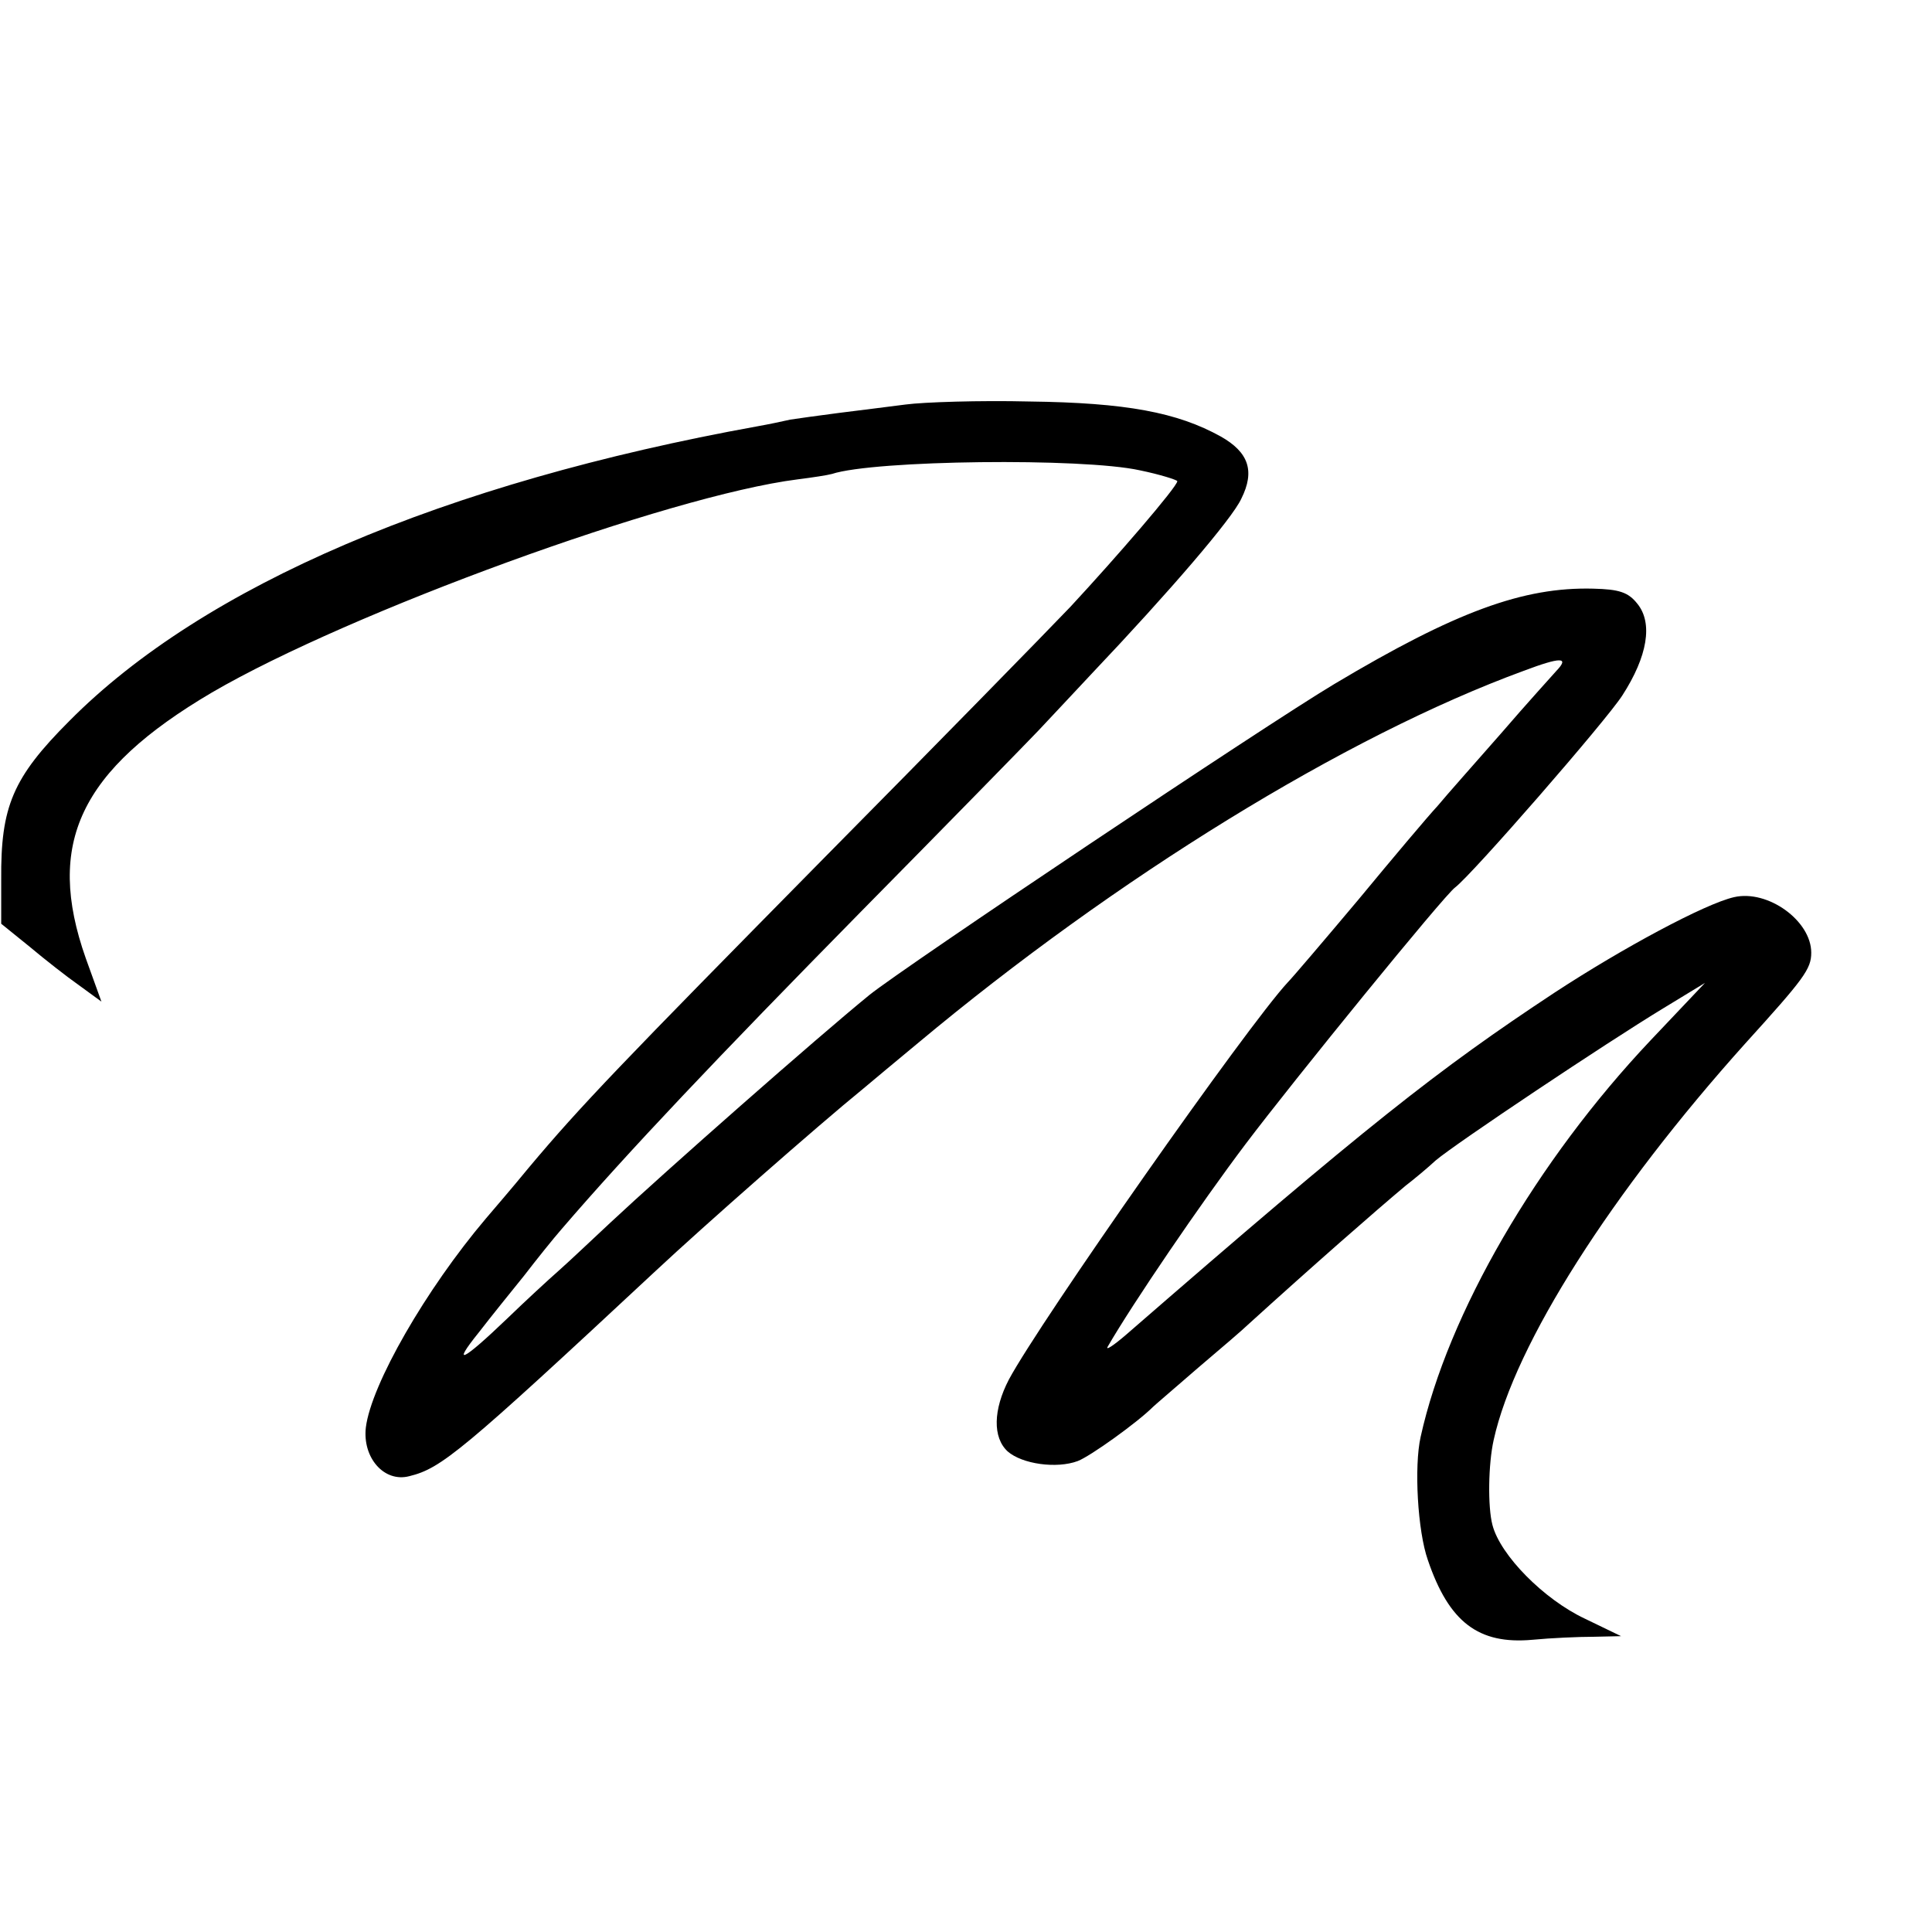 <?xml version="1.0" standalone="no"?>
<!DOCTYPE svg PUBLIC "-//W3C//DTD SVG 20010904//EN"
 "http://www.w3.org/TR/2001/REC-SVG-20010904/DTD/svg10.dtd">
<svg version="1.0" xmlns="http://www.w3.org/2000/svg"
 width="16pt" height="16pt" viewBox="0 0 16 16"
 preserveAspectRatio="xMidYMid meet">
<g transform="translate(0,16) scale(0.005,-0.005)"
fill="#000000" stroke="none">
<path d="M1500 2530 c-30 -4 -80 -10 -111 -14 -31 -4 -67 -9 -80 -11 -13 -3
-37 -8 -54 -11 -520 -94 -918 -264 -1140 -488 -94 -94 -114 -142 -113 -263 l0
-73 47 -38 c25 -21 62 -50 82 -64 l37 -27 -26 72 c-67 190 -10 311 209 440
228 133 757 326 970 353 24 3 50 7 57 9 70 23 415 27 510 6 34 -7 62 -16 62
-18 0 -9 -100 -125 -177 -208 -42 -44 -225 -231 -407 -415 -337 -342 -403
-410 -491 -515 -27 -33 -59 -70 -70 -83 -100 -118 -190 -275 -199 -346 -6 -50
30 -92 72 -81 53 13 86 40 408 340 78 73 269 241 344 302 14 12 54 45 90 75
328 274 709 509 1004 617 61 23 76 23 54 0 -7 -8 -49 -54 -92 -104 -43 -49
-91 -103 -105 -120 -15 -16 -74 -86 -131 -155 -58 -69 -110 -130 -117 -137
-67 -72 -410 -561 -462 -658 -26 -50 -27 -96 -2 -119 24 -21 81 -29 116 -16
21 8 99 64 125 90 3 3 37 32 75 65 39 33 75 64 81 70 109 99 213 190 262 231
13 10 36 29 50 42 33 28 283 195 377 252 l69 42 -90 -95 c-189 -200 -336 -453
-381 -657 -11 -49 -5 -156 12 -204 35 -103 84 -140 173 -132 31 3 77 5 102 5
l45 1 -60 29 c-68 32 -140 105 -153 155 -8 30 -7 101 2 141 35 159 196 411
417 657 97 107 109 123 109 150 0 53 -72 105 -128 92 -48 -11 -184 -84 -297
-158 -194 -128 -312 -221 -709 -566 -22 -19 -36 -28 -31 -20 41 71 154 237
228 335 80 106 329 412 347 425 28 21 250 276 277 318 42 65 51 120 25 152
-15 19 -30 24 -73 25 -116 3 -228 -38 -429 -158 -114 -68 -713 -469 -770 -515
-86 -70 -337 -291 -430 -378 -30 -28 -68 -64 -85 -79 -16 -14 -55 -50 -85 -79
-74 -71 -93 -80 -47 -23 20 26 54 68 75 94 20 26 48 61 62 77 110 128 257 283
496 526 144 146 276 281 294 300 18 19 58 62 89 95 128 135 232 256 247 289
23 46 12 77 -34 103 -72 40 -157 56 -317 58 -82 2 -175 -1 -205 -5z"/>
</g>
</svg>

